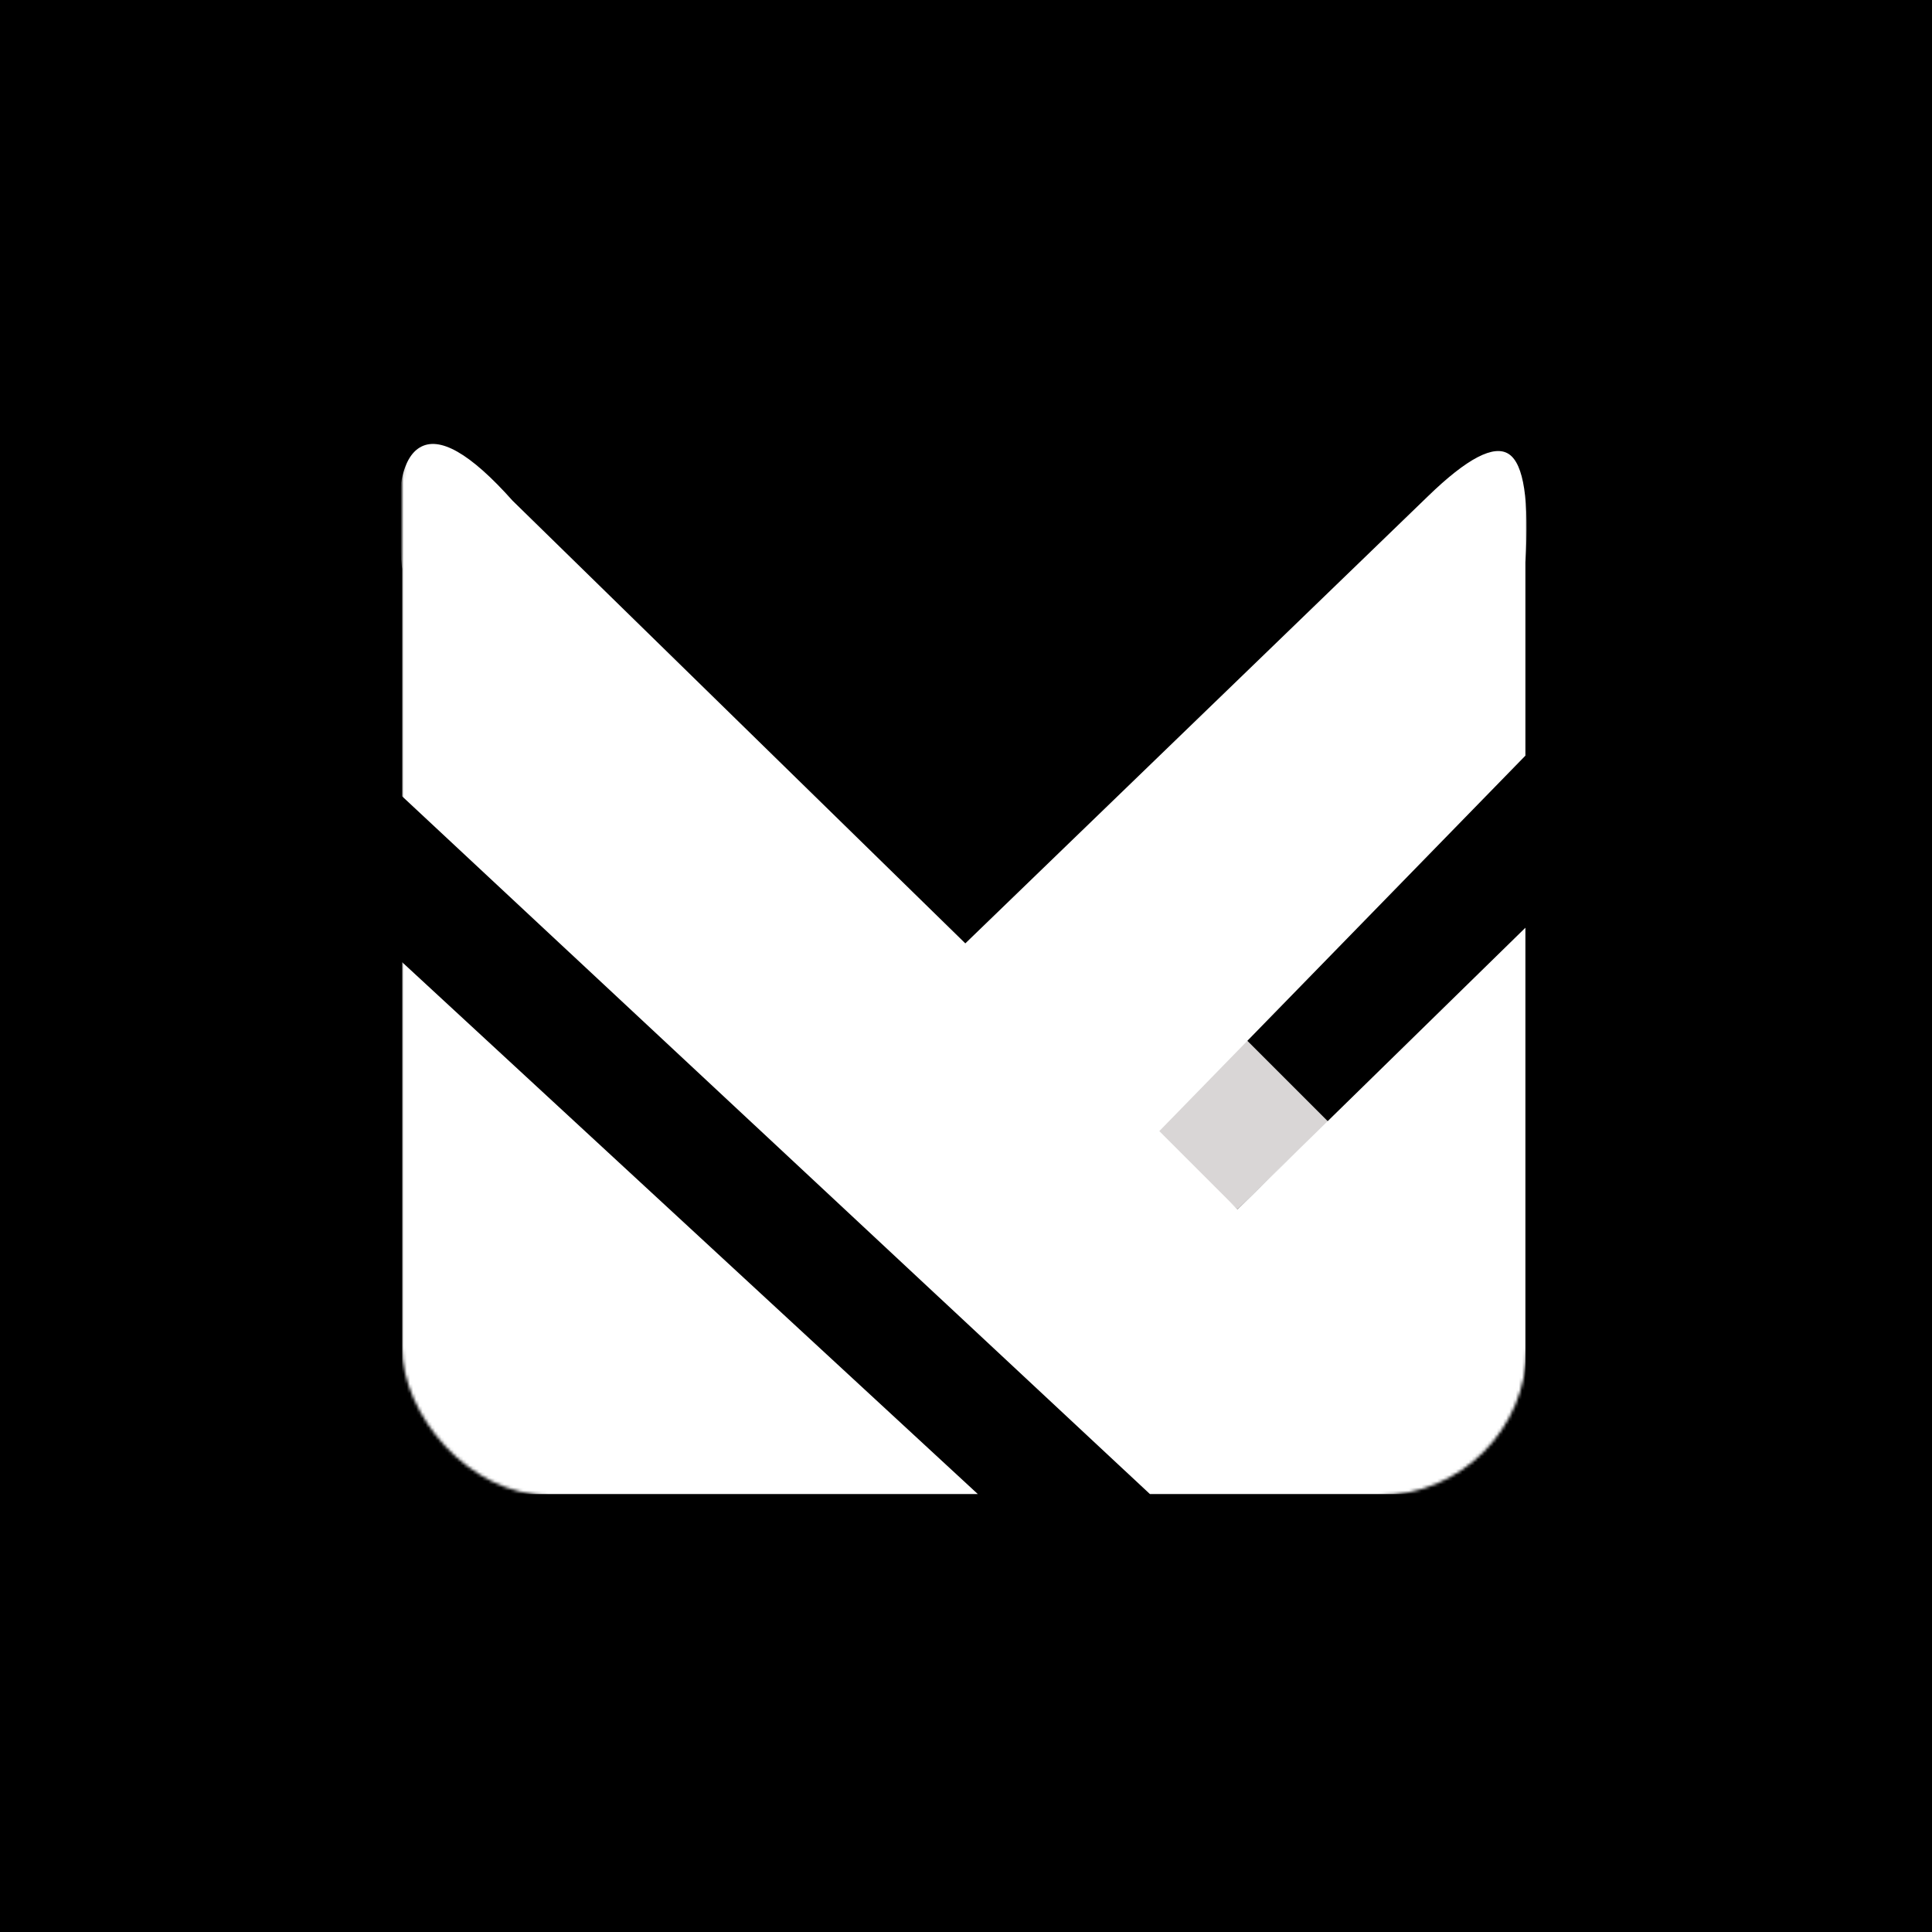 <?xml version="1.0" encoding="UTF-8"?>
<svg width="615px" height="615px" viewBox="0 0 615 615" version="1.1" xmlns="http://www.w3.org/2000/svg" xmlns:xlink="http://www.w3.org/1999/xlink">
    <title>logo-w</title>
    <defs>
        <rect id="path-1" x="128" y="106" width="358" height="370" rx="47"></rect>
    </defs>
    <g id="页面-1" stroke="none" stroke-width="1" fill="none" fill-rule="evenodd">
        <g id="logo-w">
            <rect id="矩形" fill="#000000" x="0" y="0" width="615" height="615"></rect>
            <mask id="mask-2" fill="white">
                <use xlink:href="#path-1"></use>
            </mask>
            <g id="矩形"></g>
            <g id="编组" mask="url(#mask-2)" fill-rule="nonzero">
                <g transform="translate(126.863, 141.318)">
                    <polygon id="路径-2" fill="#D9D6D6" points="269.065 188.862 295.958 215.754 267.073 243.642 240.181 219.738"></polygon>
                    <polygon id="三角形" fill="#FFFFFF" points="1.137 164.957 184.404 334.28 1.137 334.28"></polygon>
                    <path d="M6.663,1.186 C0.386,5.064 -1.456,17.937 1.137,39.804 L1.137,112.168 L239.185,334.28 L358.707,334.28 L358.707,154.001 L267.073,243.642 L242.173,218.742 L358.707,99.22 L358.707,37.658 C359.932,17.898 358.187,6.427 353.474,3.248 C348.76,0.068 340.148,4.551 327.637,16.699 L180.42,158.981 L36.31,18.074 C22.822,2.937 12.94,-2.692 6.663,1.186 Z" id="路径" fill="#FFFFFF"></path>
                </g>
            </g>
        </g>
    </g>
</svg>